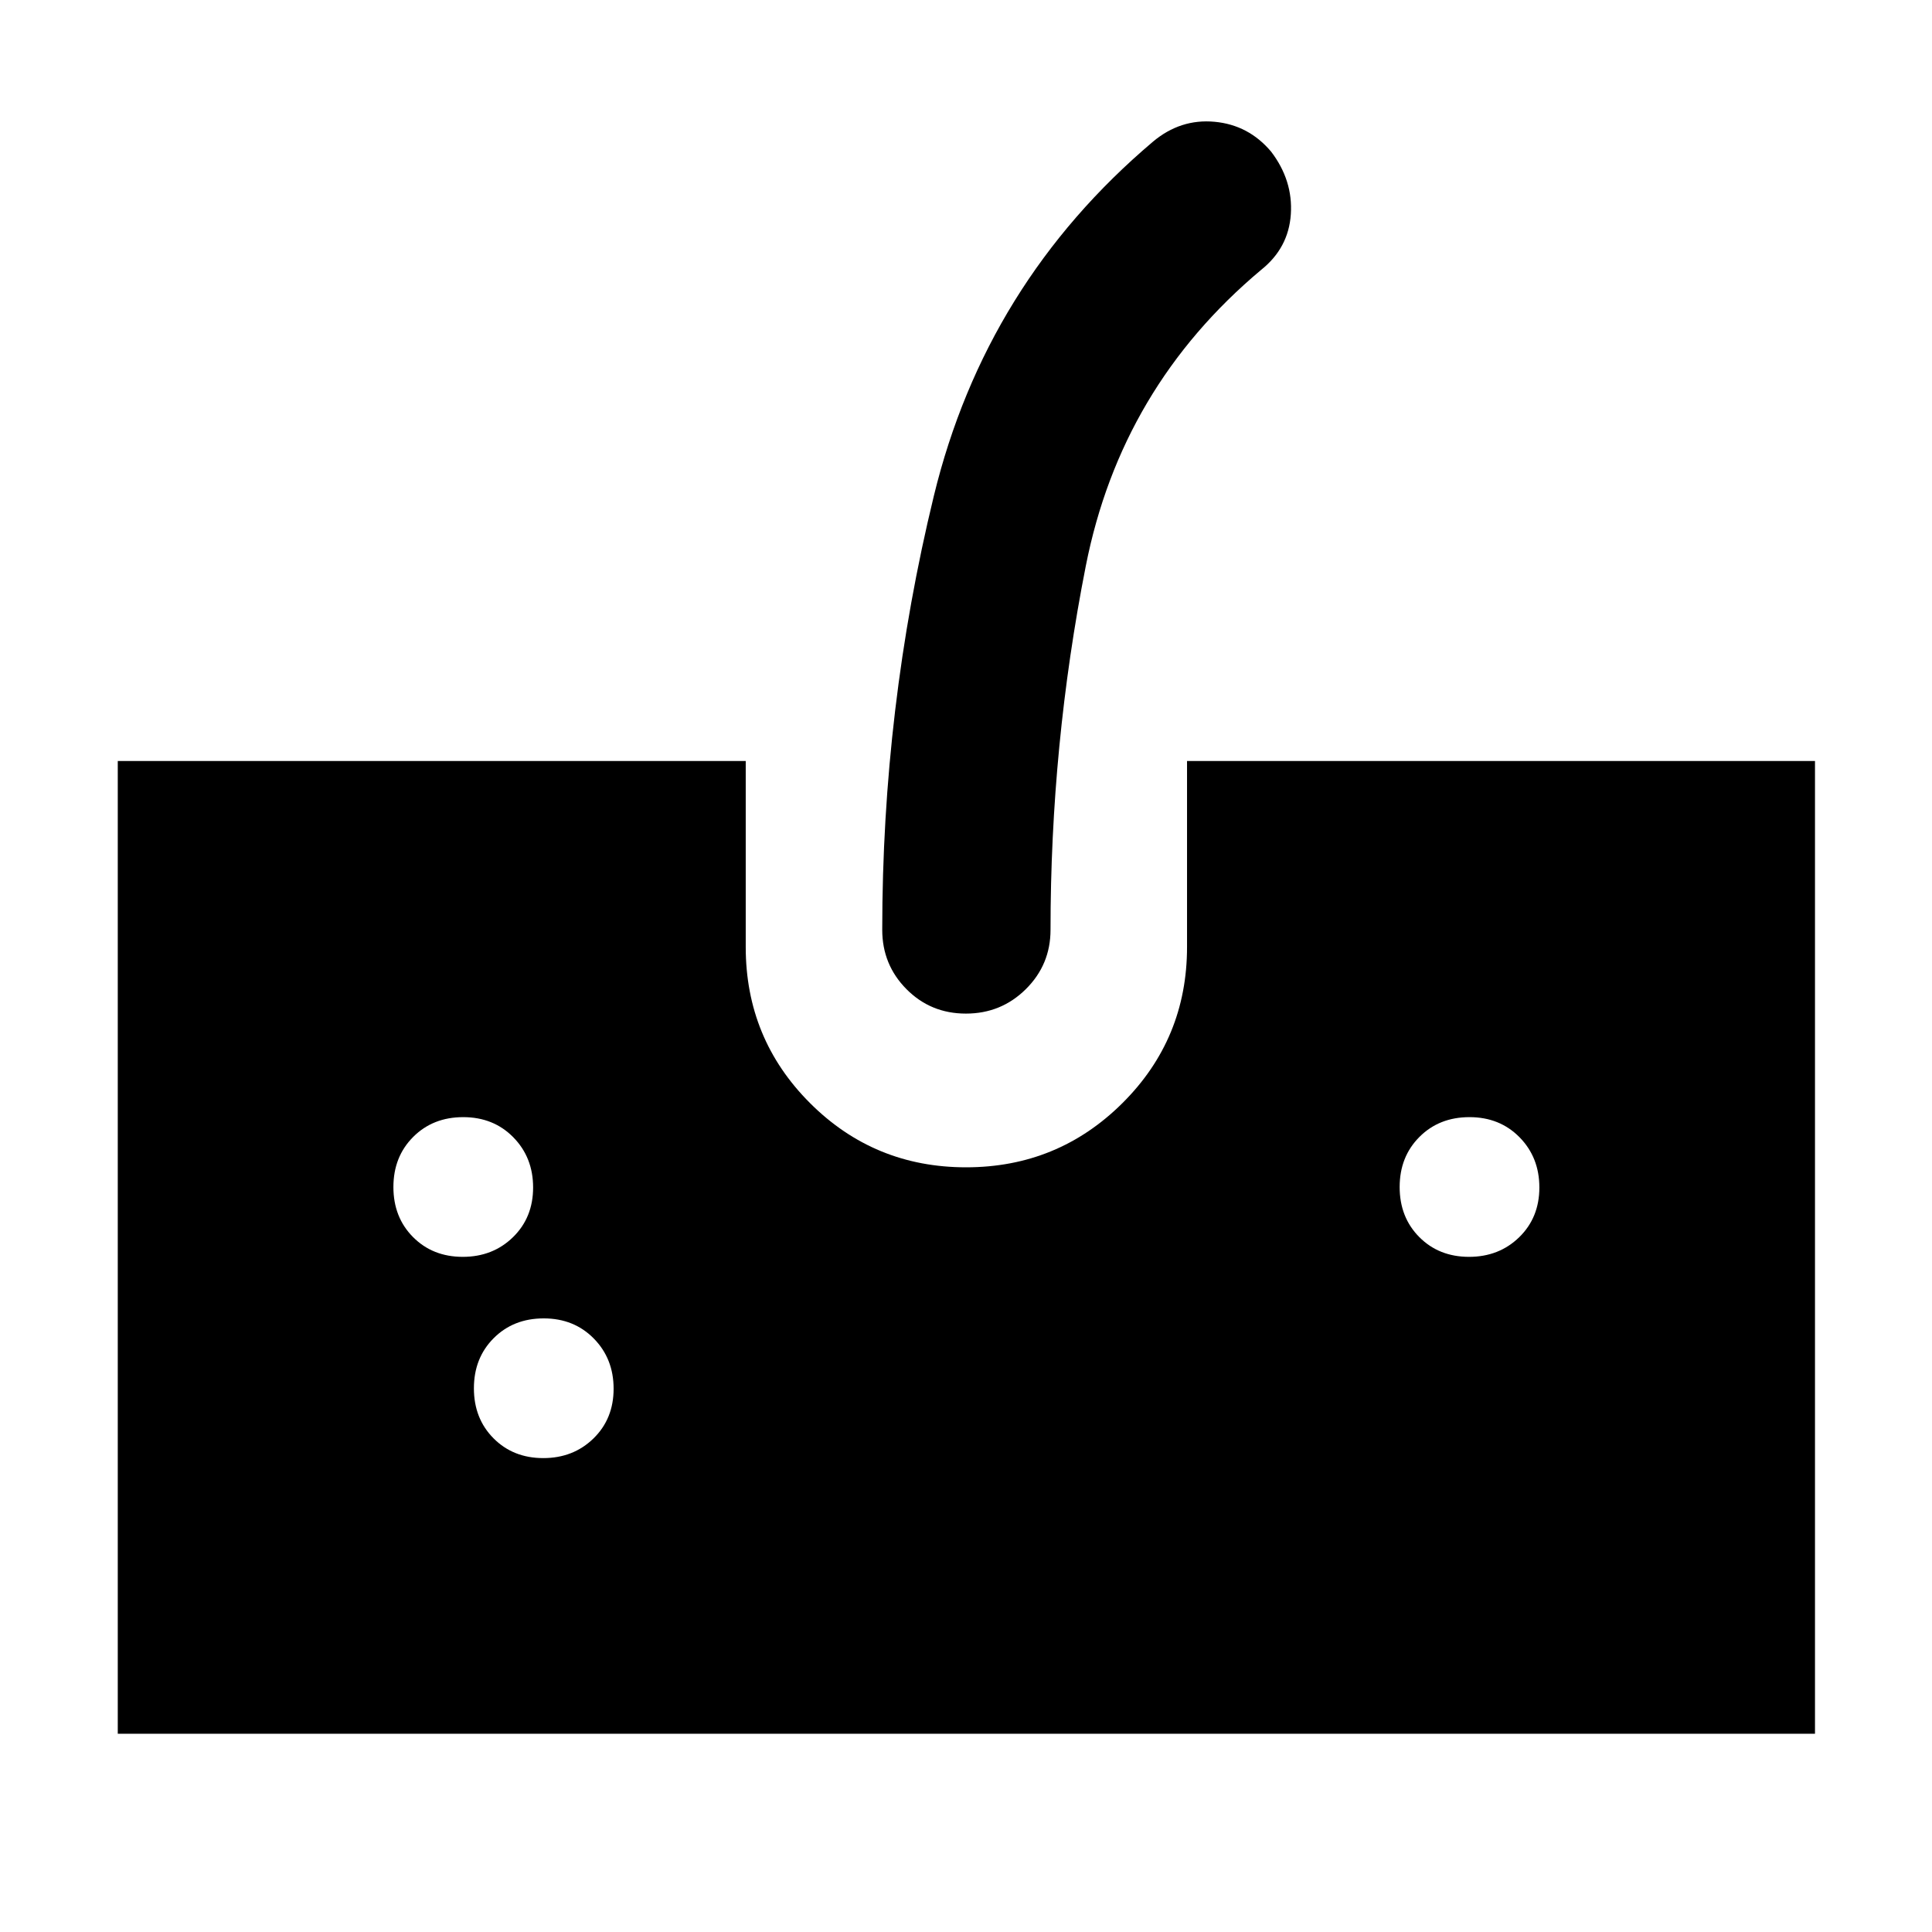 <svg xmlns="http://www.w3.org/2000/svg" height="40" viewBox="0 -960 960 960" width="40"><path d="M58.52-98.52v-483.34h312.03v92.44q0 45.6 31.94 77.53 31.93 31.92 77.55 31.92 45.63 0 77.71-31.92 32.08-31.93 32.08-77.53v-92.44h312.03v483.34H58.52Zm421.44-357.83q-17.5 0-29.54-12.15t-12.04-29.47q0-110.07 25.65-215.64 25.66-105.57 108.88-176 13.64-11.45 30.59-9.88 16.94 1.56 28.14 14.87 10.88 14.3 9.77 31.07-1.12 16.77-14.76 27.65-69.64 58.35-87.14 147.21Q522-589.83 522-497.97q0 17.32-12.27 29.47-12.27 12.15-29.77 12.15ZM229.95-335.48q14.93 0 24.94-9.76 10.01-9.77 10.01-24.71 0-14.93-9.84-24.94-9.84-10.01-24.89-10.01t-24.87 9.84q-9.82 9.84-9.82 24.89t9.76 24.87q9.77 9.82 24.71 9.82Zm40 100q14.93 0 24.94-9.76 10.01-9.77 10.01-24.71 0-14.93-9.84-24.94-9.84-10.01-24.89-10.01t-24.87 9.84q-9.82 9.84-9.82 24.89t9.76 24.87q9.77 9.82 24.71 9.82Zm460-100q14.93 0 24.94-9.76 10.01-9.77 10.01-24.71 0-14.93-9.84-24.94-9.84-10.01-24.89-10.01t-24.87 9.84q-9.82 9.84-9.82 24.89t9.76 24.87q9.77 9.82 24.71 9.82Z"/></svg>